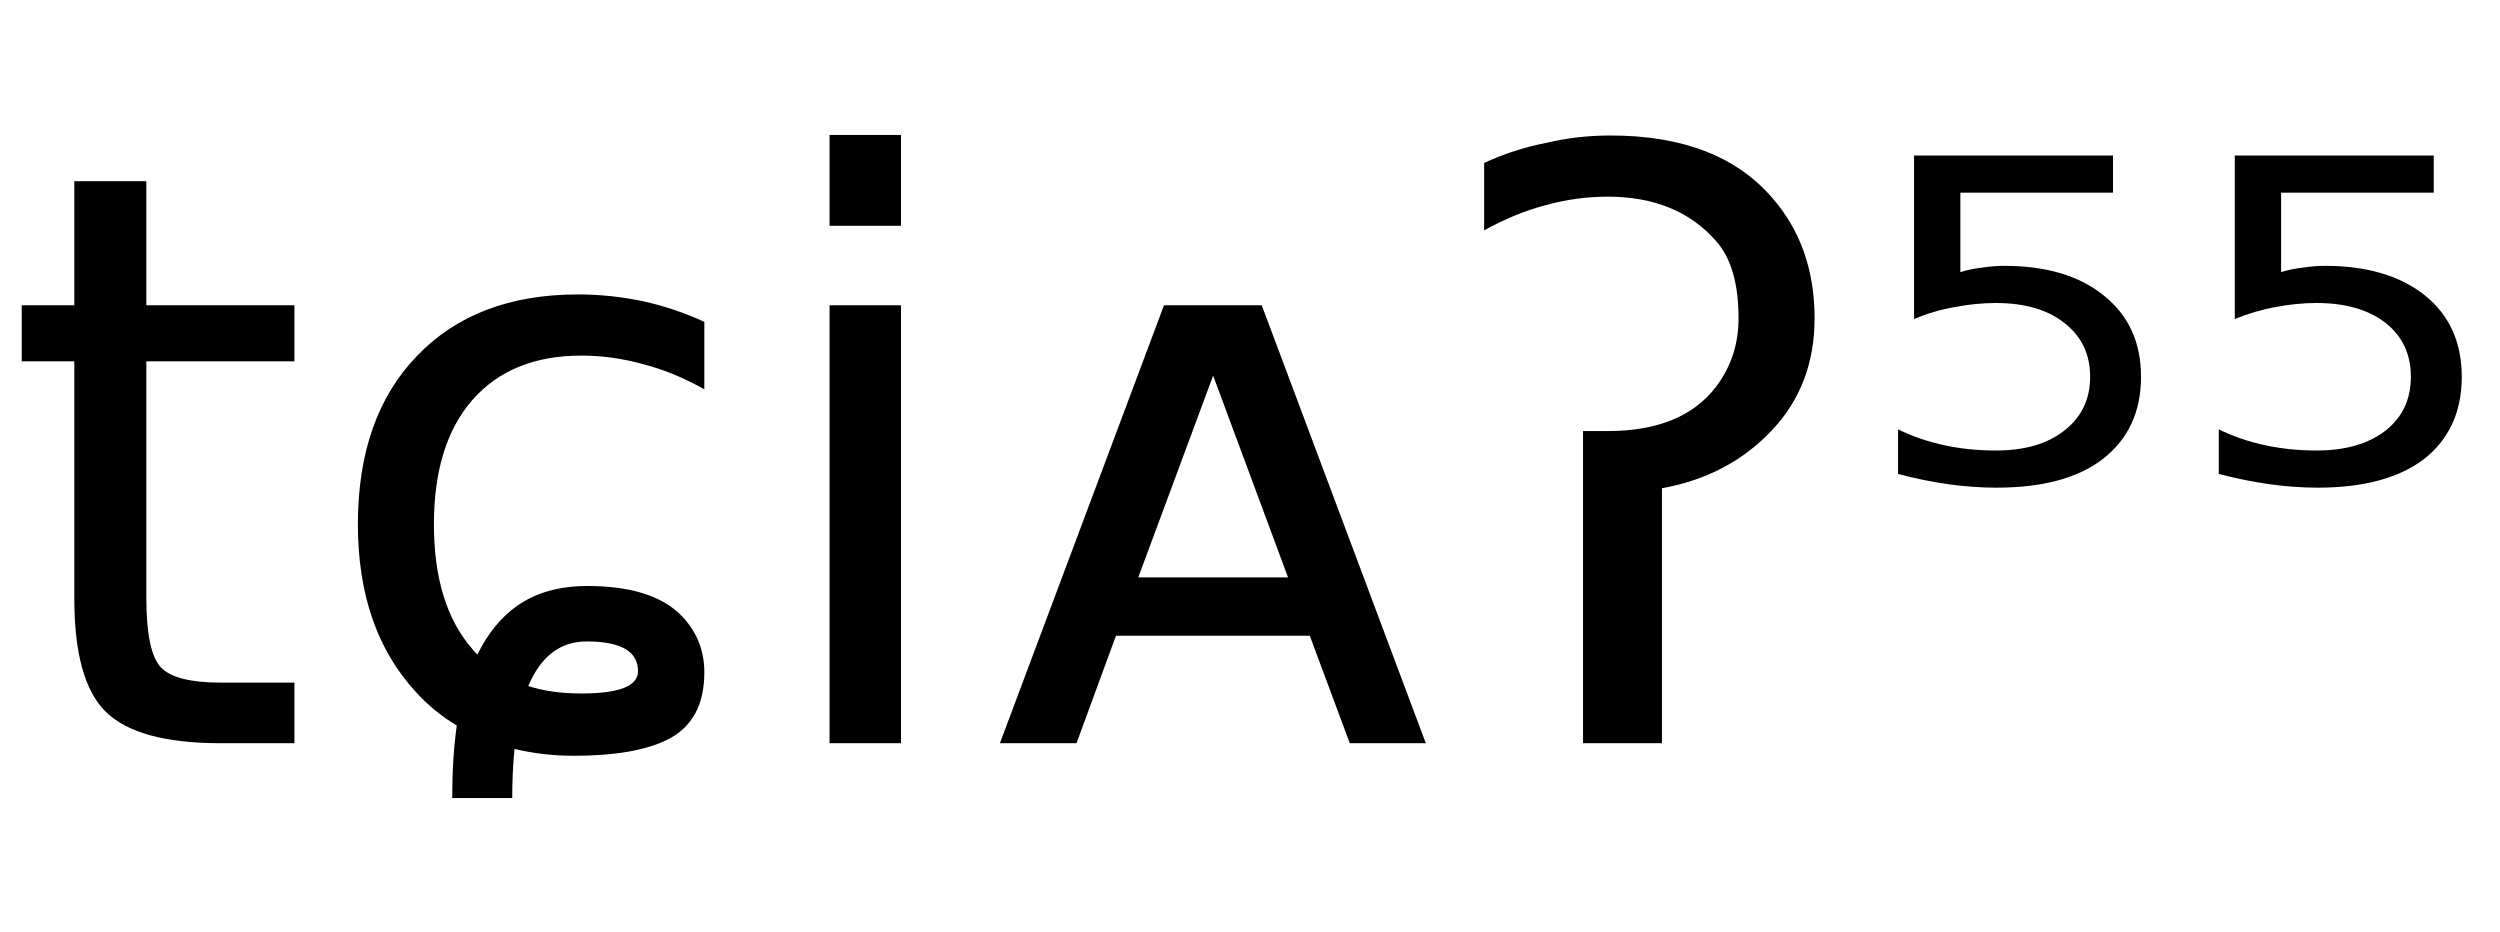 <svg height="16.297" width="43.729" xmlns="http://www.w3.org/2000/svg" ><path d="M1.30 3.17L2.56 3.17L2.56 5.34L5.15 5.34L5.15 6.32L2.56 6.32L2.56 10.47Q2.56 11.41 2.82 11.68Q3.08 11.94 3.86 11.94L3.86 11.94L5.15 11.94L5.15 13.00L3.86 13.00Q2.41 13.00 1.85 12.45Q1.30 11.91 1.30 10.47L1.30 10.47L1.30 6.32L0.38 6.32L0.38 5.34L1.30 5.34L1.30 3.17ZM12.32 5.63L12.32 5.63L12.32 6.81Q11.79 6.51 11.25 6.37Q10.71 6.22 10.17 6.22L10.17 6.22Q8.94 6.22 8.26 7.00Q7.59 7.77 7.59 9.17L7.59 9.17Q7.59 10.58 8.26 11.35L8.26 11.35Q8.31 11.41 8.35 11.45L8.35 11.45Q8.62 10.90 9.04 10.60L9.04 10.60Q9.54 10.25 10.27 10.25L10.27 10.25Q11.38 10.25 11.89 10.74L11.89 10.74Q12.32 11.16 12.32 11.76L12.32 11.76Q12.32 12.62 11.67 12.94L11.67 12.94Q11.10 13.22 10.04 13.22L10.04 13.22Q9.50 13.22 9.00 13.10L9.00 13.10Q8.96 13.49 8.96 13.96L8.96 13.96L7.91 13.96Q7.91 13.25 7.99 12.69L7.99 12.69Q7.60 12.46 7.28 12.11L7.28 12.11Q6.26 11.01 6.26 9.17L6.26 9.17Q6.26 7.30 7.29 6.23Q8.32 5.15 10.11 5.15L10.11 5.15Q10.69 5.15 11.25 5.27Q11.80 5.39 12.32 5.63ZM9.24 12.00L9.24 12.00Q9.64 12.13 10.17 12.13L10.17 12.13Q11.16 12.13 11.16 11.74L11.16 11.74Q11.16 11.22 10.26 11.22L10.26 11.22Q9.57 11.22 9.24 12.00ZM14.51 13.00L14.51 5.34L15.76 5.34L15.76 13.00L14.51 13.00ZM14.51 3.95L14.51 2.36L15.76 2.36L15.76 3.95L14.51 3.95ZM22.07 5.34L24.94 13.00L23.61 13.00L22.91 11.12L19.52 11.12L18.83 13.00L17.49 13.00L20.36 5.34L22.07 5.34ZM21.22 6.57L19.91 10.10L22.53 10.10L21.22 6.57ZM27.69 13.00L27.69 7.54L28.12 7.54Q29.43 7.54 30.02 6.76L30.02 6.76Q30.41 6.24 30.41 5.57L30.41 5.57Q30.41 4.66 30.02 4.22L30.02 4.22Q29.34 3.44 28.12 3.44L28.12 3.44Q27.57 3.44 27.03 3.59L27.03 3.59Q26.50 3.73 25.96 4.03L25.96 4.03L25.96 2.85Q26.48 2.61 27.04 2.50L27.04 2.50Q27.59 2.37 28.17 2.37L28.17 2.37Q30.05 2.37 30.99 3.45L30.99 3.45Q31.74 4.30 31.74 5.57L31.74 5.57Q31.74 6.73 31.00 7.52L31.00 7.52Q30.24 8.33 29.07 8.54L29.07 8.54L29.07 13.00L27.69 13.00ZM33.48 5.58L33.48 2.72L36.96 2.72L36.96 3.37L34.29 3.37L34.29 4.76Q34.48 4.70 34.68 4.68L34.68 4.68Q34.87 4.65 35.06 4.65L35.06 4.65Q36.16 4.65 36.80 5.17L36.80 5.17Q37.45 5.69 37.45 6.59L37.45 6.59Q37.45 7.51 36.78 8.03L36.78 8.03Q36.13 8.53 34.92 8.53L34.92 8.53Q34.51 8.53 34.08 8.47Q33.65 8.41 33.20 8.29L33.20 8.29L33.20 7.51Q33.59 7.70 34.02 7.79L34.02 7.79Q34.44 7.88 34.91 7.88L34.91 7.88Q35.67 7.88 36.11 7.53Q36.56 7.18 36.56 6.59Q36.56 6.00 36.11 5.65Q35.67 5.30 34.91 5.30L34.91 5.30Q34.56 5.30 34.20 5.37Q33.84 5.43 33.48 5.58L33.48 5.58ZM39.09 5.58L39.09 2.72L42.57 2.72L42.57 3.37L39.90 3.37L39.90 4.76Q40.09 4.70 40.29 4.68L40.29 4.68Q40.48 4.65 40.67 4.65L40.67 4.65Q41.77 4.65 42.42 5.17L42.42 5.17Q43.06 5.69 43.06 6.59L43.06 6.59Q43.06 7.51 42.40 8.03L42.40 8.03Q41.74 8.53 40.54 8.53L40.54 8.53Q40.13 8.53 39.70 8.47Q39.27 8.41 38.81 8.29L38.81 8.29L38.81 7.51Q39.20 7.70 39.63 7.79L39.63 7.79Q40.05 7.88 40.52 7.88L40.52 7.88Q41.28 7.88 41.73 7.53Q42.17 7.18 42.17 6.59Q42.17 6.00 41.73 5.65Q41.28 5.30 40.52 5.30L40.52 5.30Q40.17 5.30 39.81 5.37Q39.46 5.43 39.09 5.58L39.09 5.58Z"></path></svg>